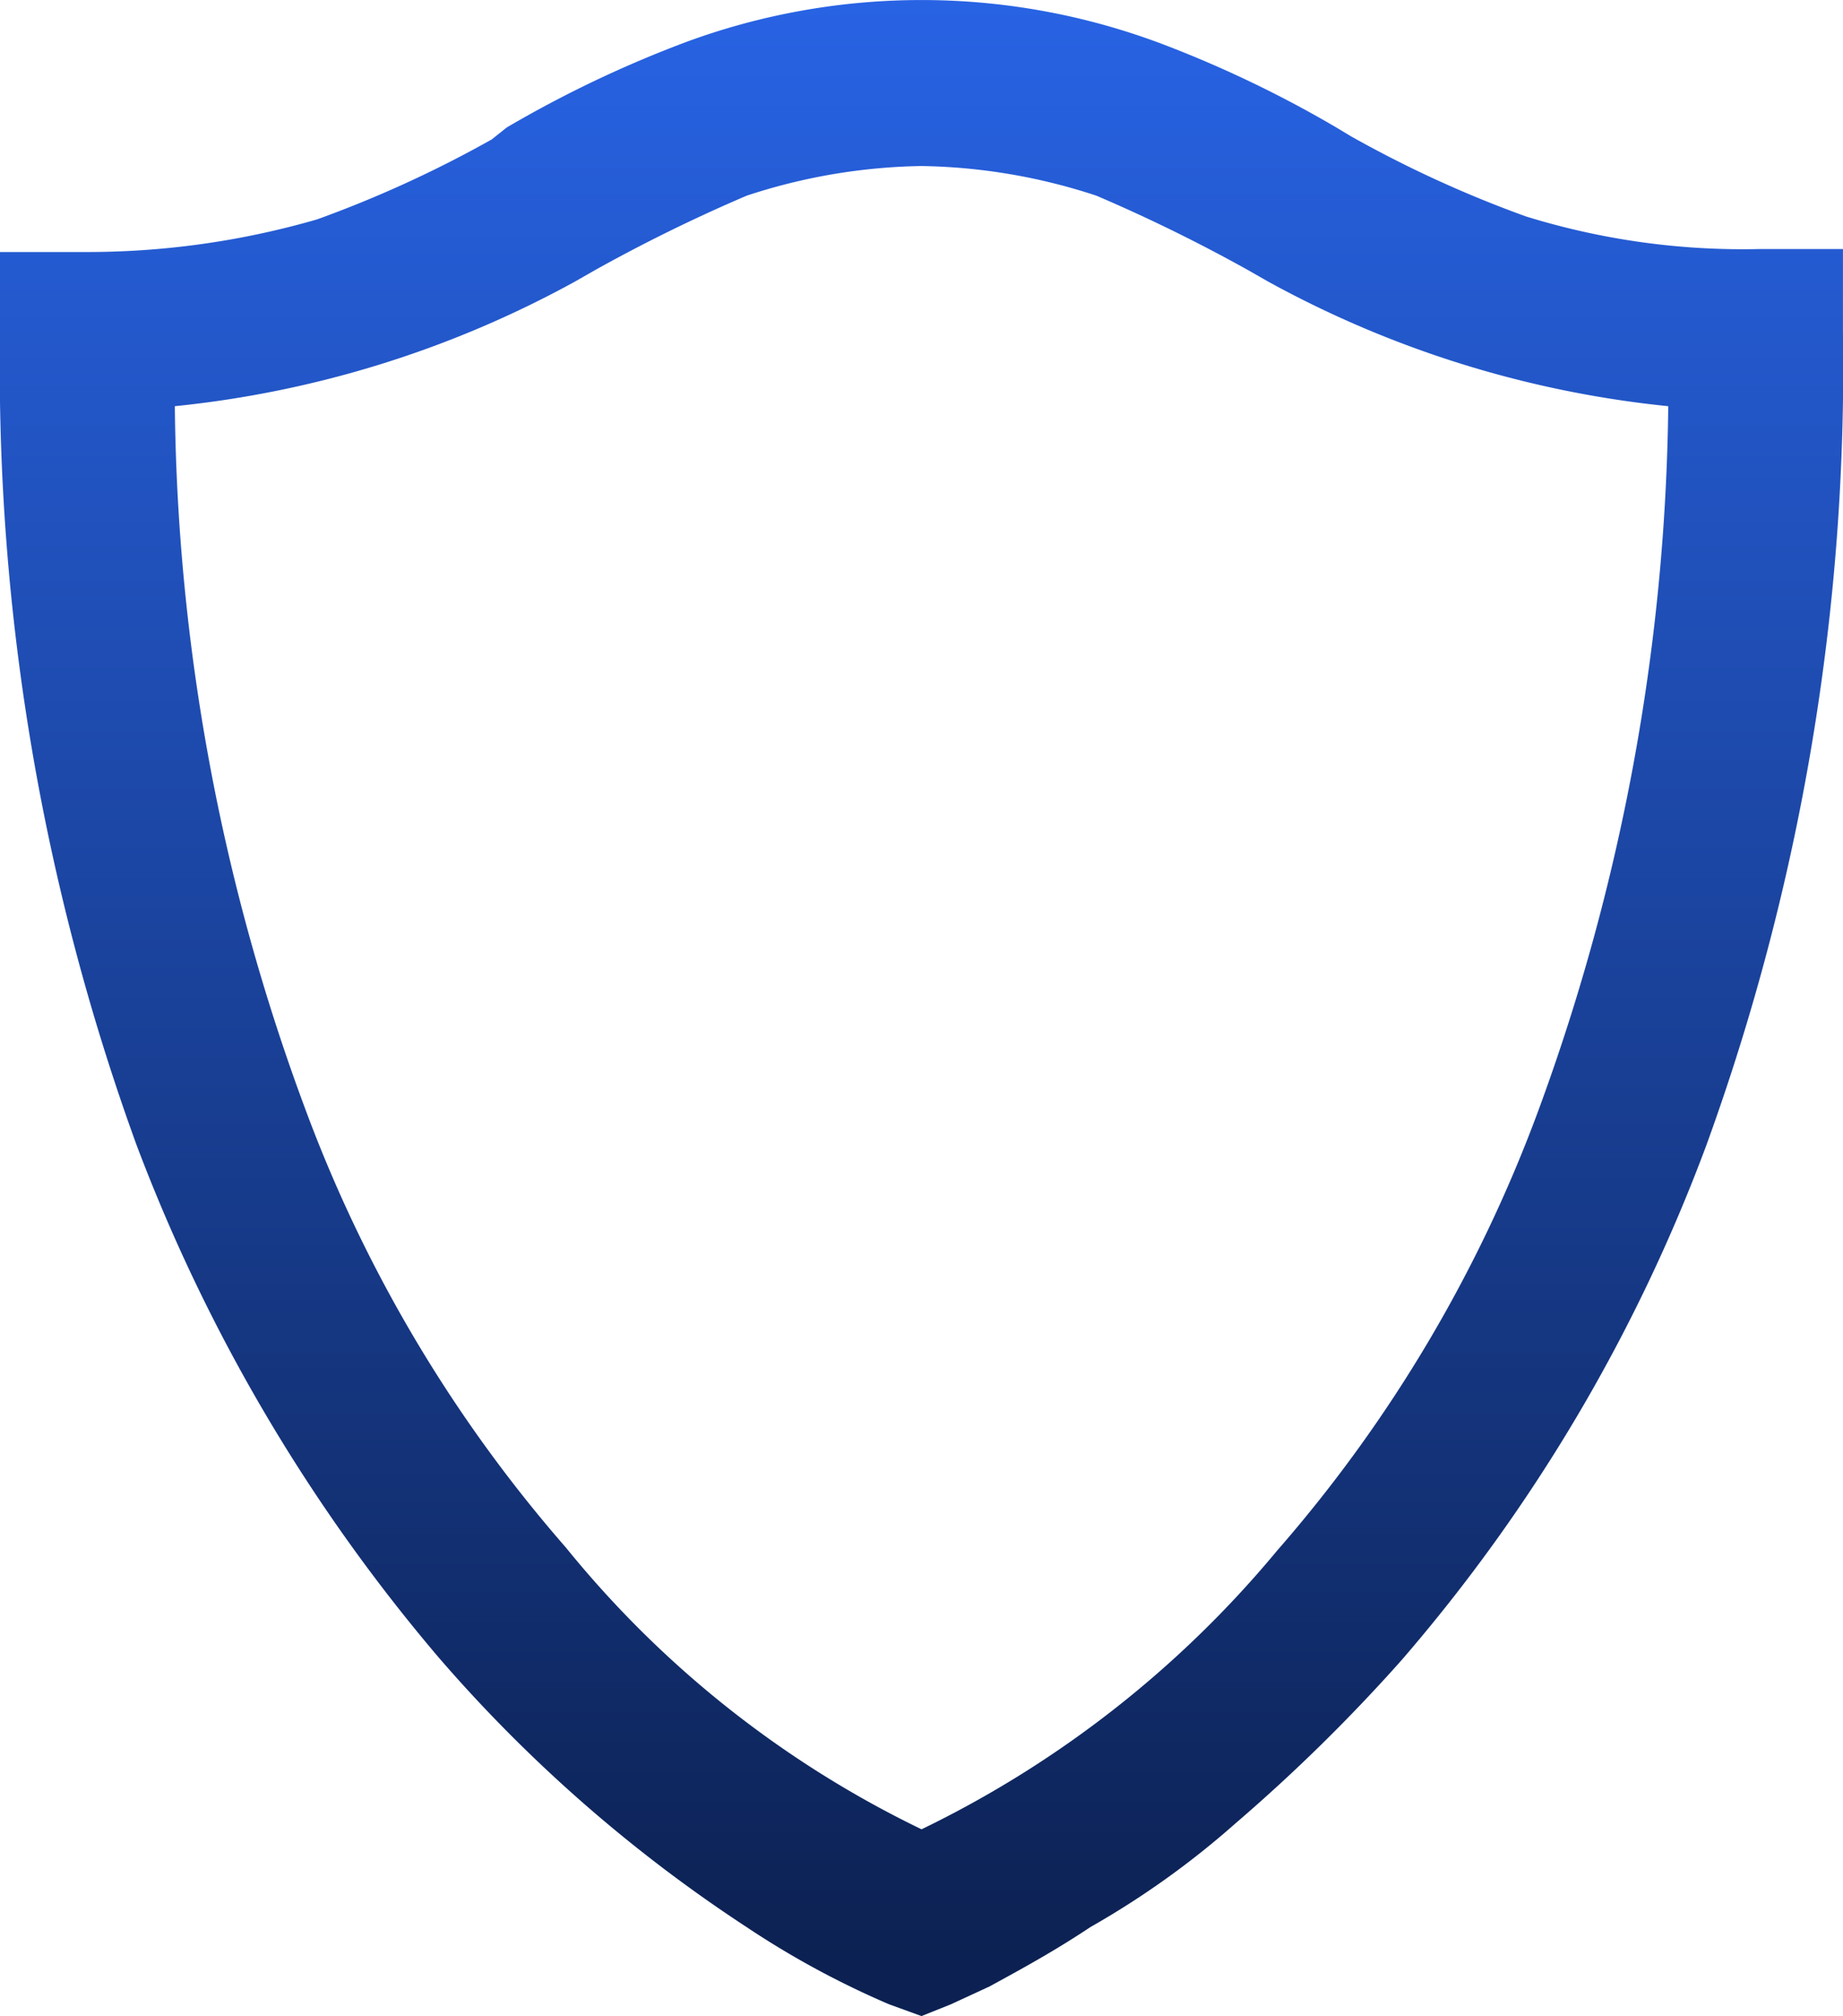 <svg xmlns="http://www.w3.org/2000/svg" xmlns:xlink="http://www.w3.org/1999/xlink" width="43.906" height="48" viewBox="0 0 43.906 48">
  <defs>
    <linearGradient id="linear-gradient" x1="0.5" x2="0.5" y2="0.975" gradientUnits="objectBoundingBox">
      <stop offset="0" stop-color="#2863e4"/>
      <stop offset="1" stop-color="#0c2152"/>
    </linearGradient>
  </defs>
  <path id="shield2" d="M32.429,2.988a27.472,27.472,0,0,1,4.306,2.047l.353.212a27.619,27.619,0,0,0,4.165,1.906,17.471,17.471,0,0,0,5.576.776h1.976V9.906a54.242,54.242,0,0,1-3.247,19.341,40.139,40.139,0,0,1-7.271,12.282,41.123,41.123,0,0,1-3.953,3.882,20.441,20.441,0,0,1-3.459,2.471c-.847.565-1.624.988-2.4,1.412l-.918.424L26.853,50l-.776-.282a21.012,21.012,0,0,1-3.388-1.835,35.032,35.032,0,0,1-7.341-6.424,41.338,41.338,0,0,1-7.2-12.212A54.12,54.12,0,0,1,4.9,9.976V8H6.876a19.712,19.712,0,0,0,5.576-.776,27.619,27.619,0,0,0,4.165-1.906l.353-.282a27.472,27.472,0,0,1,4.306-2.047,16.228,16.228,0,0,1,11.153,0ZM22.688,6.659a38.523,38.523,0,0,0-3.6,1.765l-.494.282a25.045,25.045,0,0,1-9.529,2.965A49.351,49.351,0,0,0,12.171,28.4a33.633,33.633,0,0,0,6.212,10.447,24.758,24.758,0,0,0,8.471,6.706,25.356,25.356,0,0,0,8.471-6.635,33.633,33.633,0,0,0,6.212-10.447,50.1,50.1,0,0,0,3.106-16.8,25.045,25.045,0,0,1-9.529-2.965l-.494-.282a38.524,38.524,0,0,0-3.6-1.765,13.933,13.933,0,0,0-4.165-.706A13.933,13.933,0,0,0,22.688,6.659Z" transform="translate(-4.9 -2)" fill="url(#linear-gradient)"/>
</svg>
